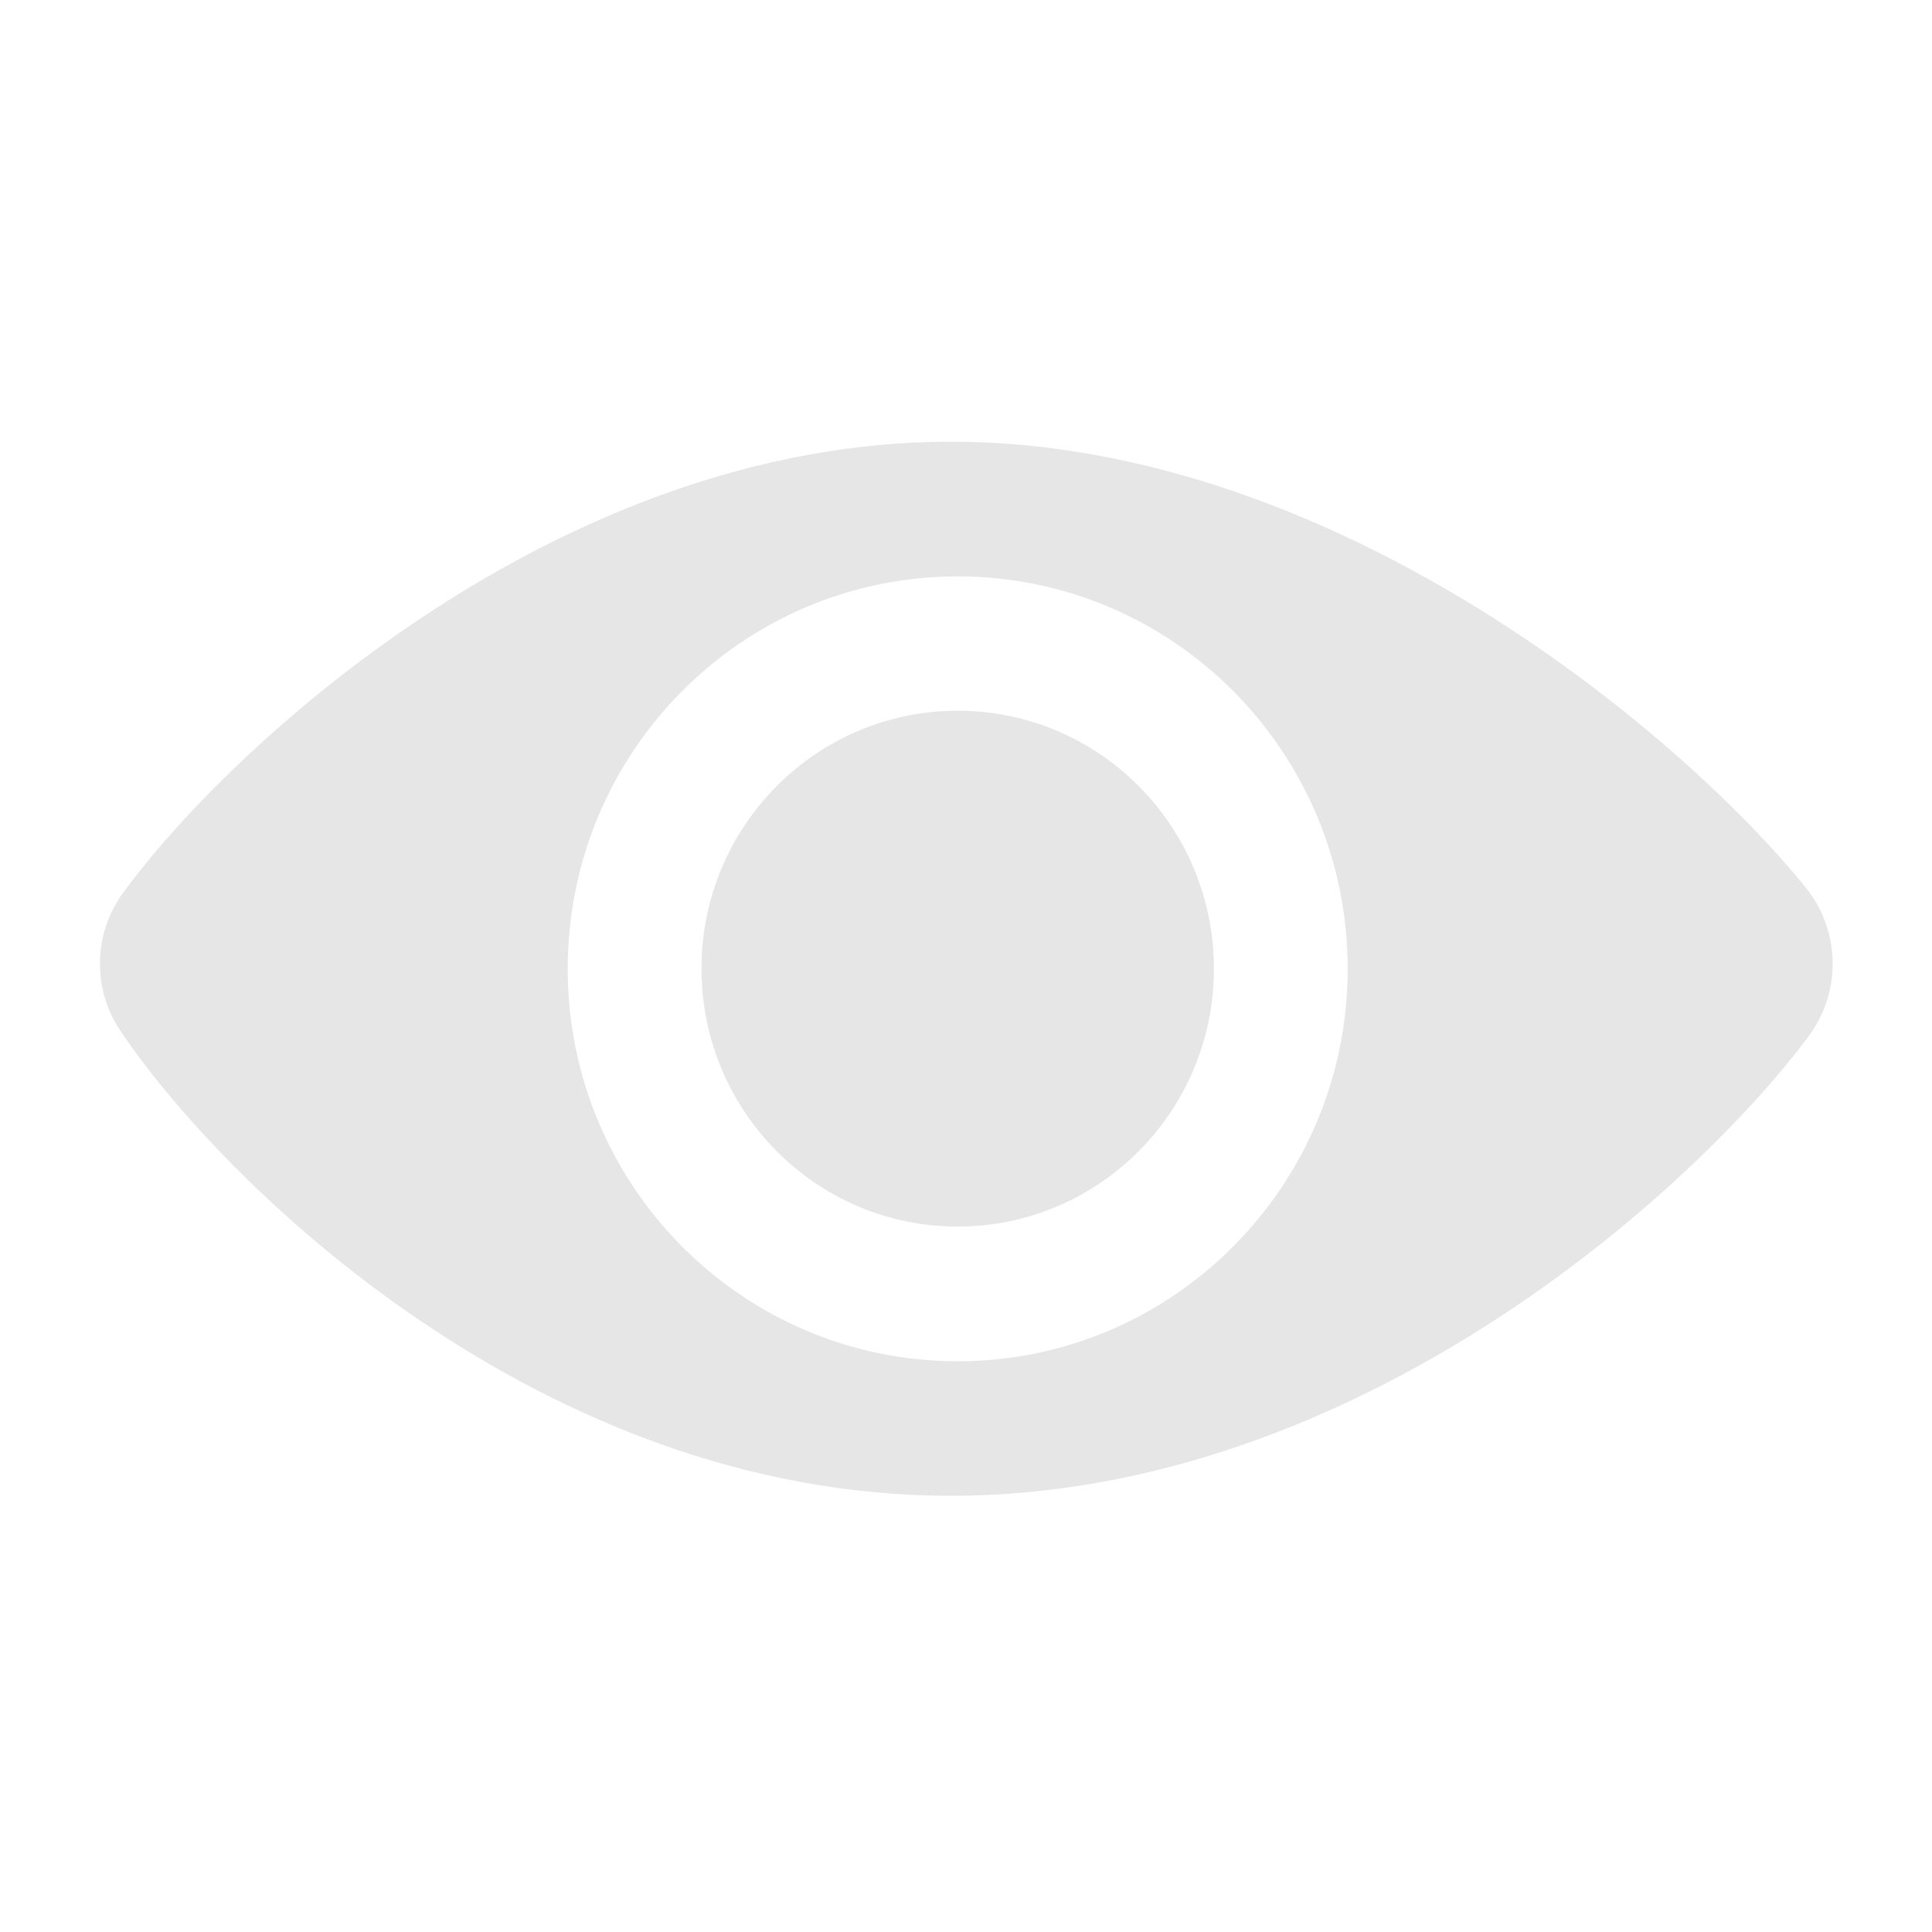 <?xml version="1.0" standalone="no"?><!DOCTYPE svg PUBLIC "-//W3C//DTD SVG 1.1//EN" "http://www.w3.org/Graphics/SVG/1.1/DTD/svg11.dtd"><svg t="1533301123242" class="icon" style="" viewBox="0 0 1024 1024" version="1.1" xmlns="http://www.w3.org/2000/svg" p-id="3411" xmlns:xlink="http://www.w3.org/1999/xlink" width="16" height="16"><defs><style type="text/css"></style></defs><path d="M957.2 470.6c-62.9-78.3-247.1-236.5-453.3-236.5-208.6 0-382.6 162.2-438.7 239.2-15.8 21.6-16.3 50.7-1.5 72.9 53.2 79.3 221.2 246.6 440.2 246.6 216.4 0 394.9-163.1 454.8-243.7 17.4-23.5 16.8-55.7-1.5-78.5zM507.6 721.5c-114.2 0-206.7-93.1-206.7-208s92.5-208 206.7-208c114.2 0 206.7 93.1 206.7 208 0 114.8-92.6 208-206.7 208z m0-344.8c-75 0-135.8 61.2-135.8 136.7s60.8 136.7 135.8 136.7c75 0 135.8-61.2 135.8-136.7s-60.8-136.7-135.8-136.7z" p-id="3412" fill="#e6e6e6"></path></svg>